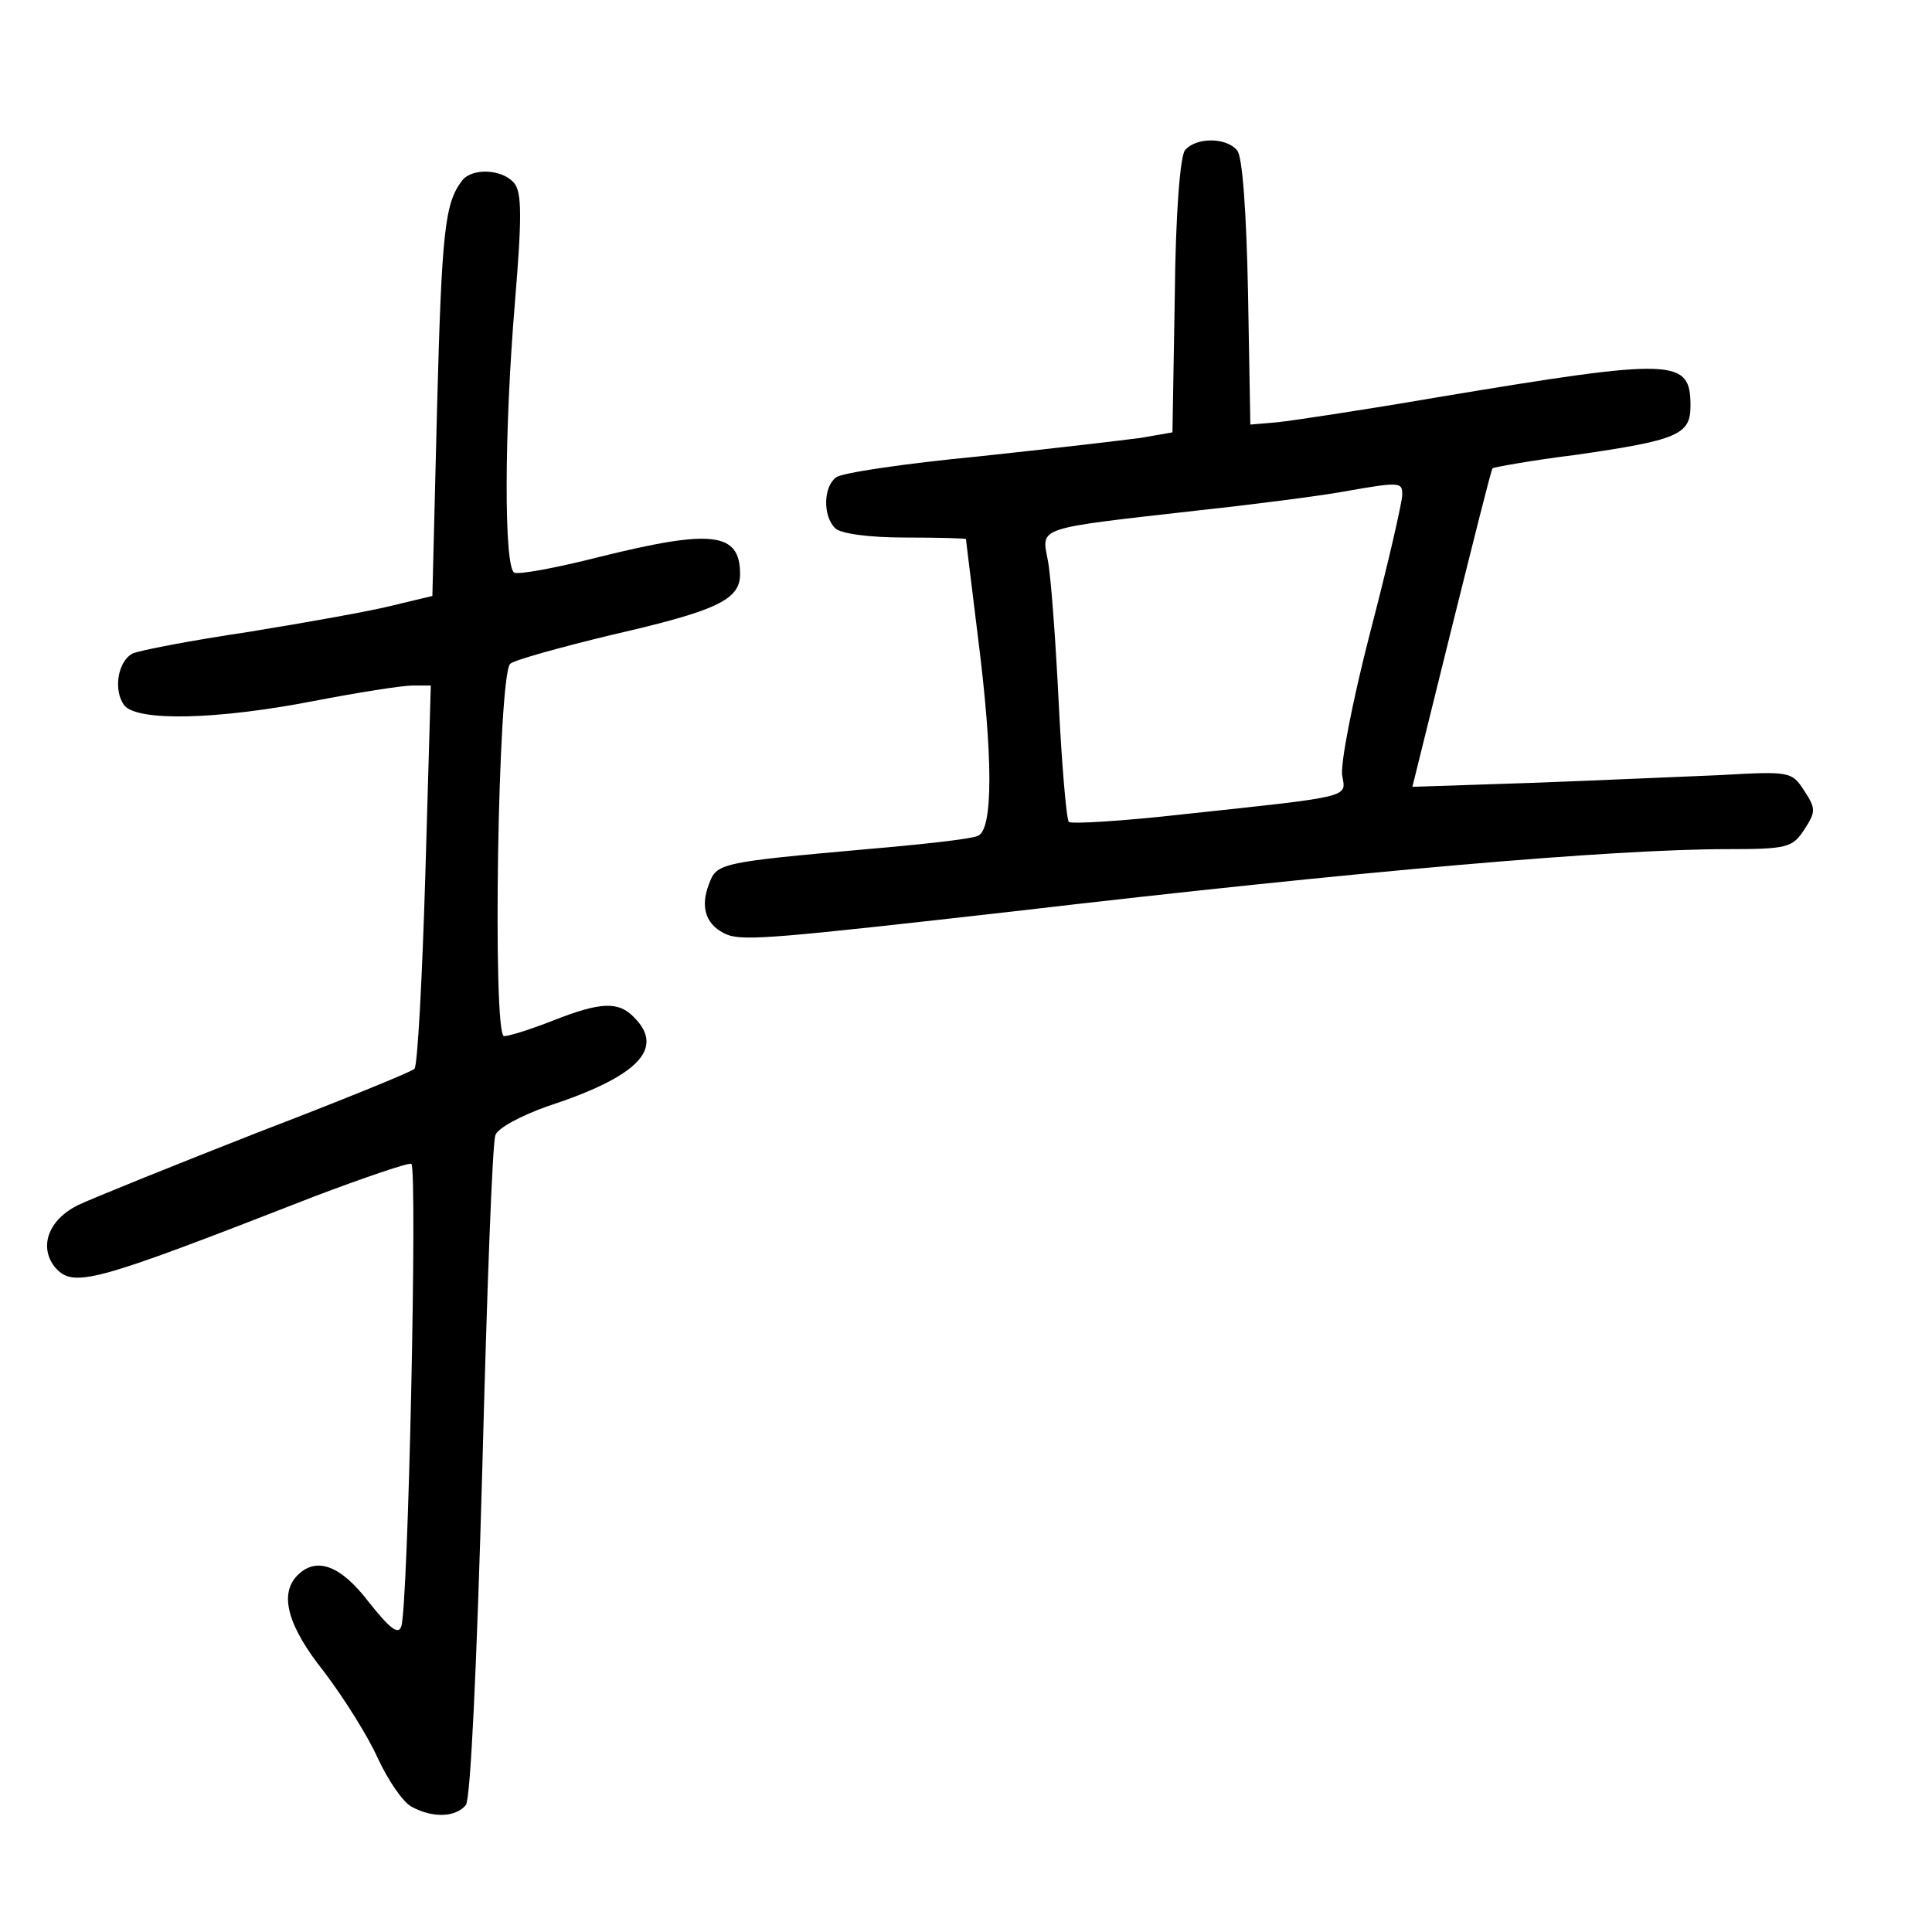 <?xml version="1.0" standalone="no"?>
<!DOCTYPE svg PUBLIC "-//W3C//DTD SVG 20010904//EN"
 "http://www.w3.org/TR/2001/REC-SVG-20010904/DTD/svg10.dtd">
<svg version="1.0" xmlns="http://www.w3.org/2000/svg"
 width="248pt" height="248pt" viewBox="0 0 248 248"
 preserveAspectRatio="xMidYMid meet">
<g transform="translate(0,248) scale(0.1,-0.1)"
fill="#000000" stroke="none">
<path d="M1521 2287 c-6 -8 -12 -80 -13 -188 l-3 -174 -40 -7 c-22 -3 -116
-14 -210 -24 -93 -9 -176 -21 -182 -27 -16 -12 -17 -49 -1 -65 7 -7 43 -12 90
-12 43 0 78 -1 78 -2 0 -2 7 -57 15 -123 20 -157 20 -251 0 -258 -8 -4 -72
-11 -142 -17 -190 -17 -193 -18 -203 -45 -12 -31 -3 -54 24 -65 22 -8 66 -4
366 30 445 52 771 80 917 80 77 0 84 2 99 25 15 23 15 27 0 50 -16 25 -19 25
-109 20 -51 -2 -160 -7 -243 -10 l-151 -5 50 202 c28 112 51 205 53 207 1 1
49 10 106 17 132 19 148 26 148 63 0 61 -19 62 -325 11 -93 -16 -186 -30 -205
-32 l-35 -3 -3 170 c-2 100 -7 175 -14 182 -14 17 -53 17 -67 0z m279 -442 c0
-9 -18 -88 -41 -176 -23 -89 -39 -172 -36 -185 5 -28 13 -26 -202 -49 -79 -9
-146 -13 -149 -10 -3 3 -9 72 -13 153 -4 81 -10 163 -14 183 -8 43 -17 40 195
64 74 8 158 19 185 24 73 13 75 12 75 -4z"/>
<path d="M593 2248 c-22 -29 -26 -64 -32 -293 l-6 -240 -50 -12 c-27 -7 -111
-22 -185 -34 -74 -11 -142 -24 -150 -28 -19 -10 -25 -48 -10 -67 18 -20 118
-18 242 6 57 11 114 20 127 20 l24 0 -7 -242 c-4 -134 -10 -246 -14 -250 -4
-4 -95 -41 -202 -82 -107 -42 -211 -84 -230 -93 -38 -19 -50 -53 -30 -79 24
-28 46 -22 333 90 66 25 122 44 125 42 8 -5 -4 -572 -13 -594 -4 -11 -15 -2
-42 32 -36 47 -67 58 -91 34 -24 -24 -13 -65 34 -124 25 -33 56 -82 69 -111
13 -28 32 -56 43 -62 27 -15 57 -14 70 2 6 7 14 178 21 428 6 229 13 424 17
432 3 9 33 25 67 37 116 38 151 74 111 114 -20 21 -43 20 -104 -4 -28 -11 -56
-20 -63 -20 -15 0 -8 464 8 478 6 5 64 21 130 37 135 31 165 45 165 78 0 54
-36 58 -181 22 -55 -14 -104 -23 -109 -20 -13 8 -13 179 1 347 9 109 9 141 -1
153 -15 18 -54 20 -67 3z"/>
</g>
</svg>
